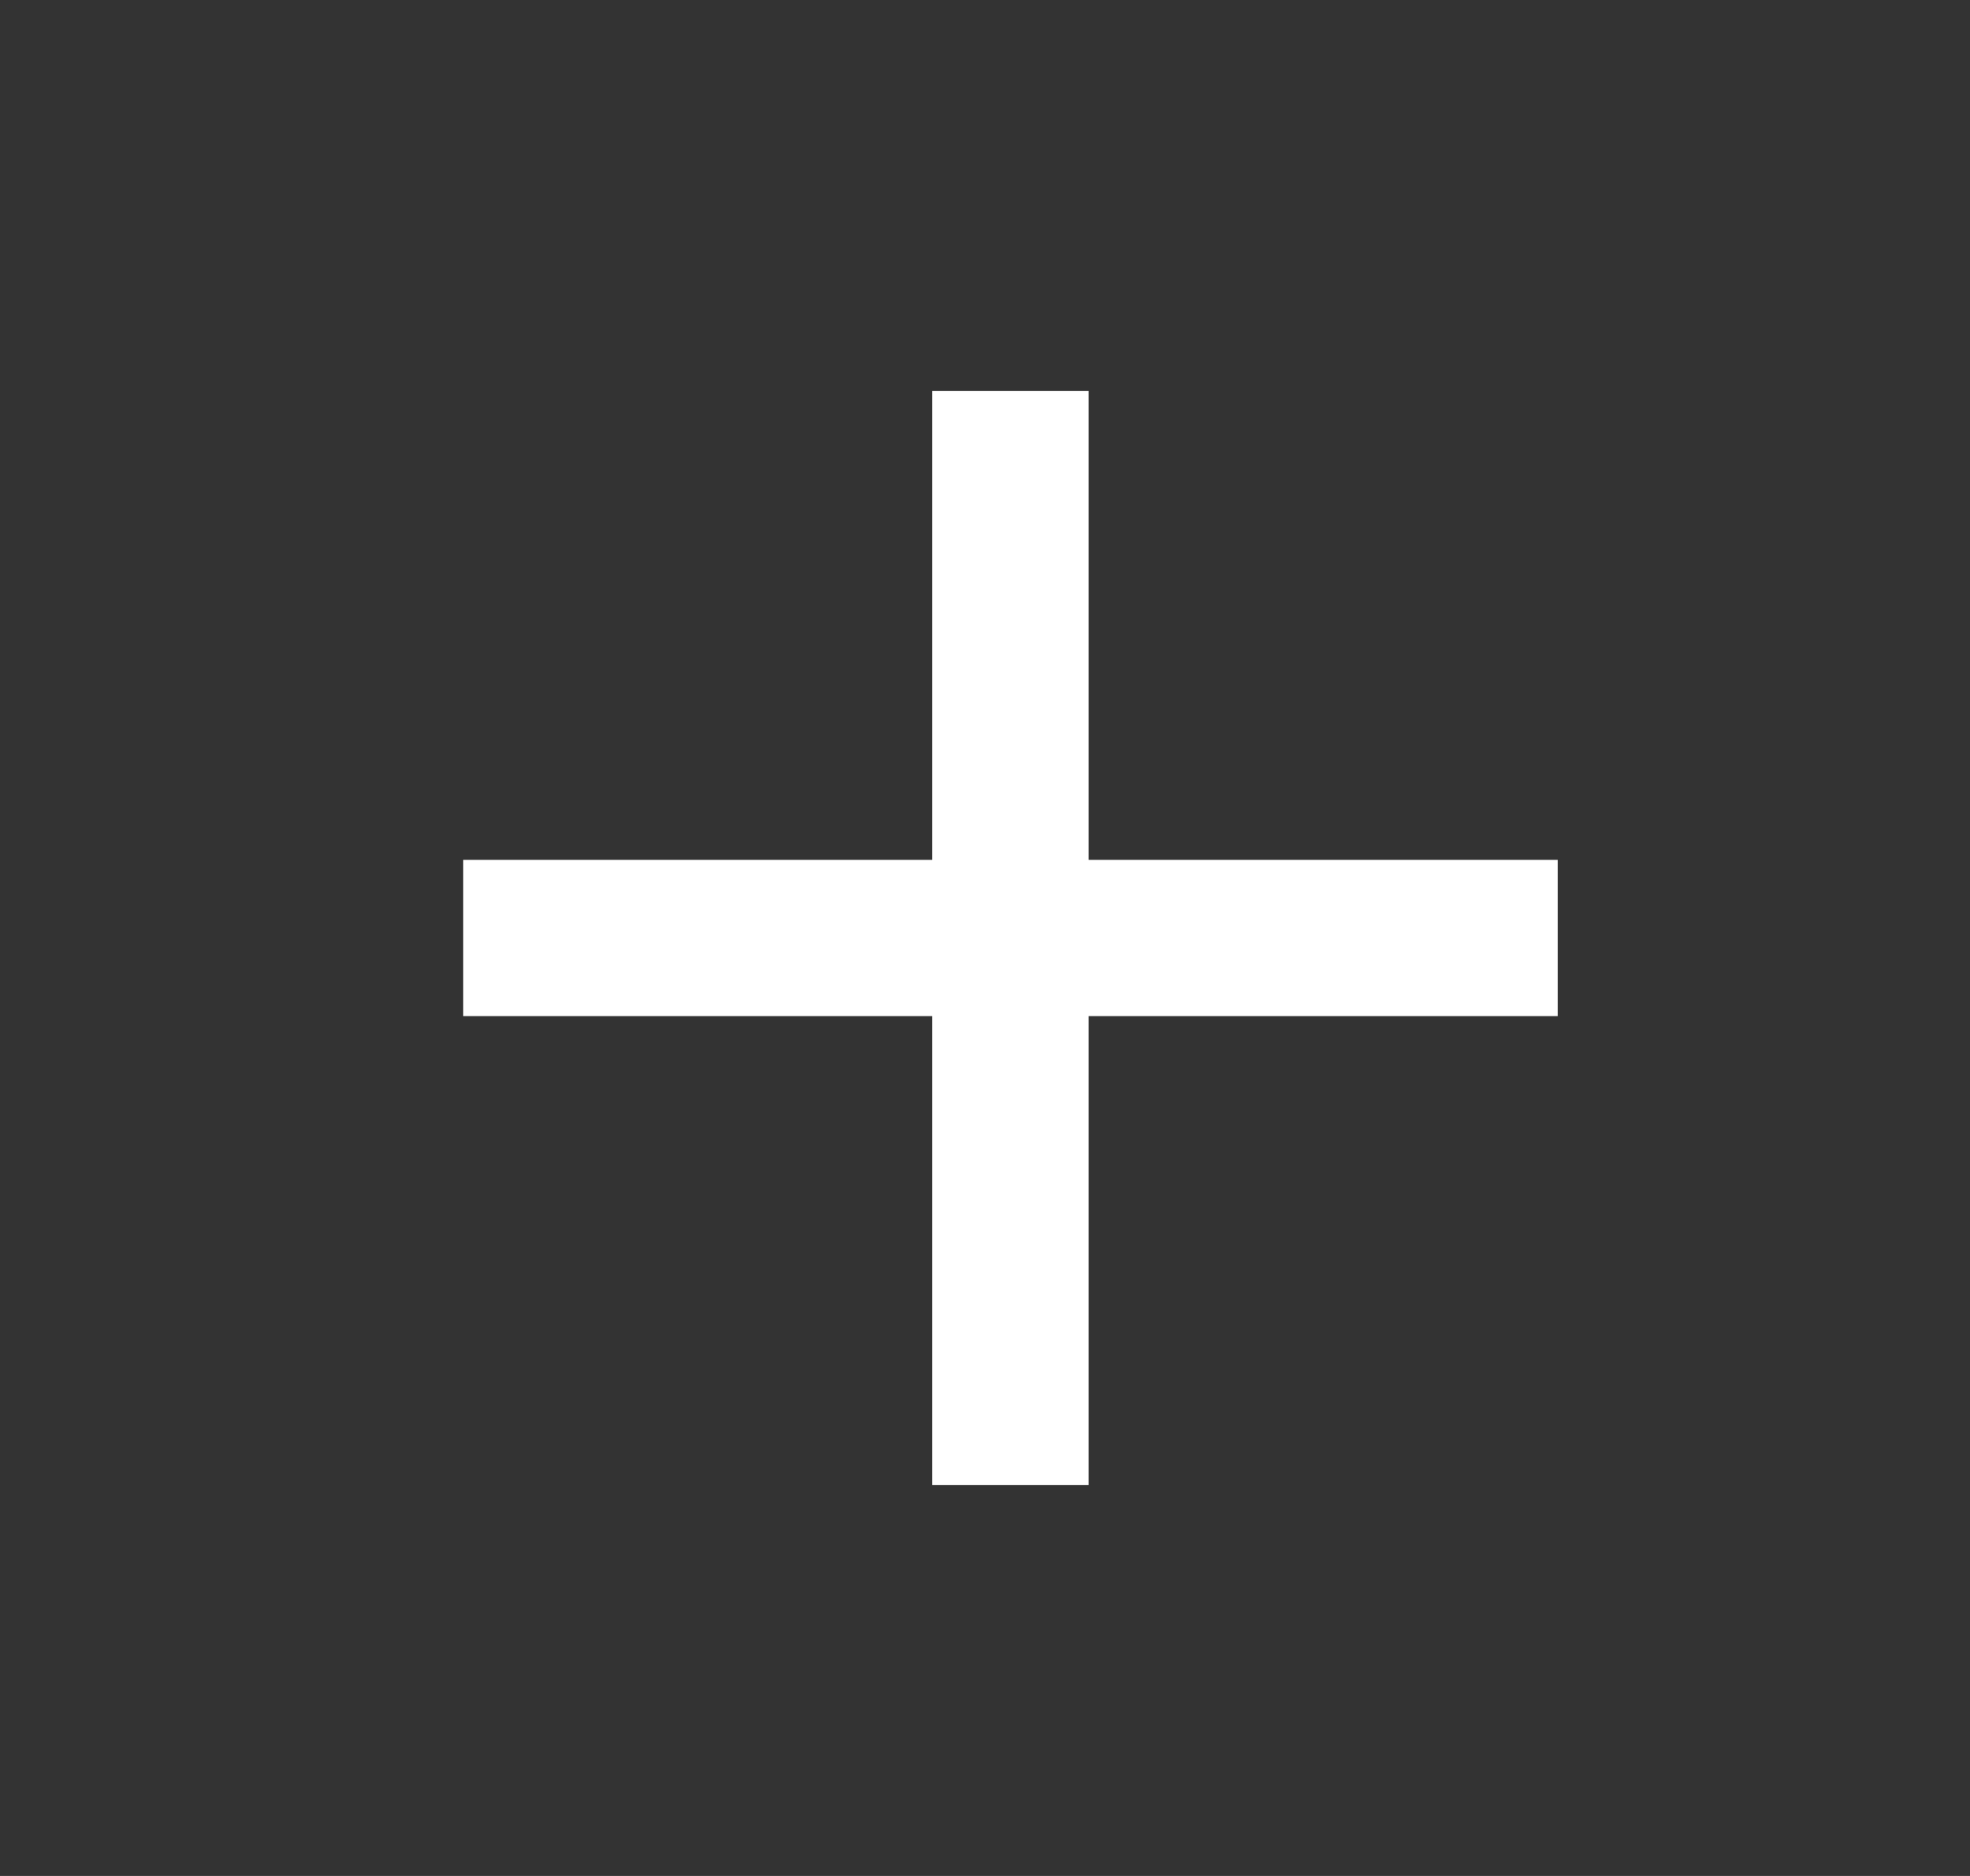 <svg width="21" height="20" viewBox="0 0 21 20" fill="none" xmlns="http://www.w3.org/2000/svg">
<rect x="0" y="0" width="21" height="20" fill="#333333" stroke="none"/>
<path d="M16.605 10.833H11.605V15.833H9.938V10.833H4.938V9.167H9.938V4.167H11.605V9.167H16.605V10.833Z" fill="white"/>
</svg>
